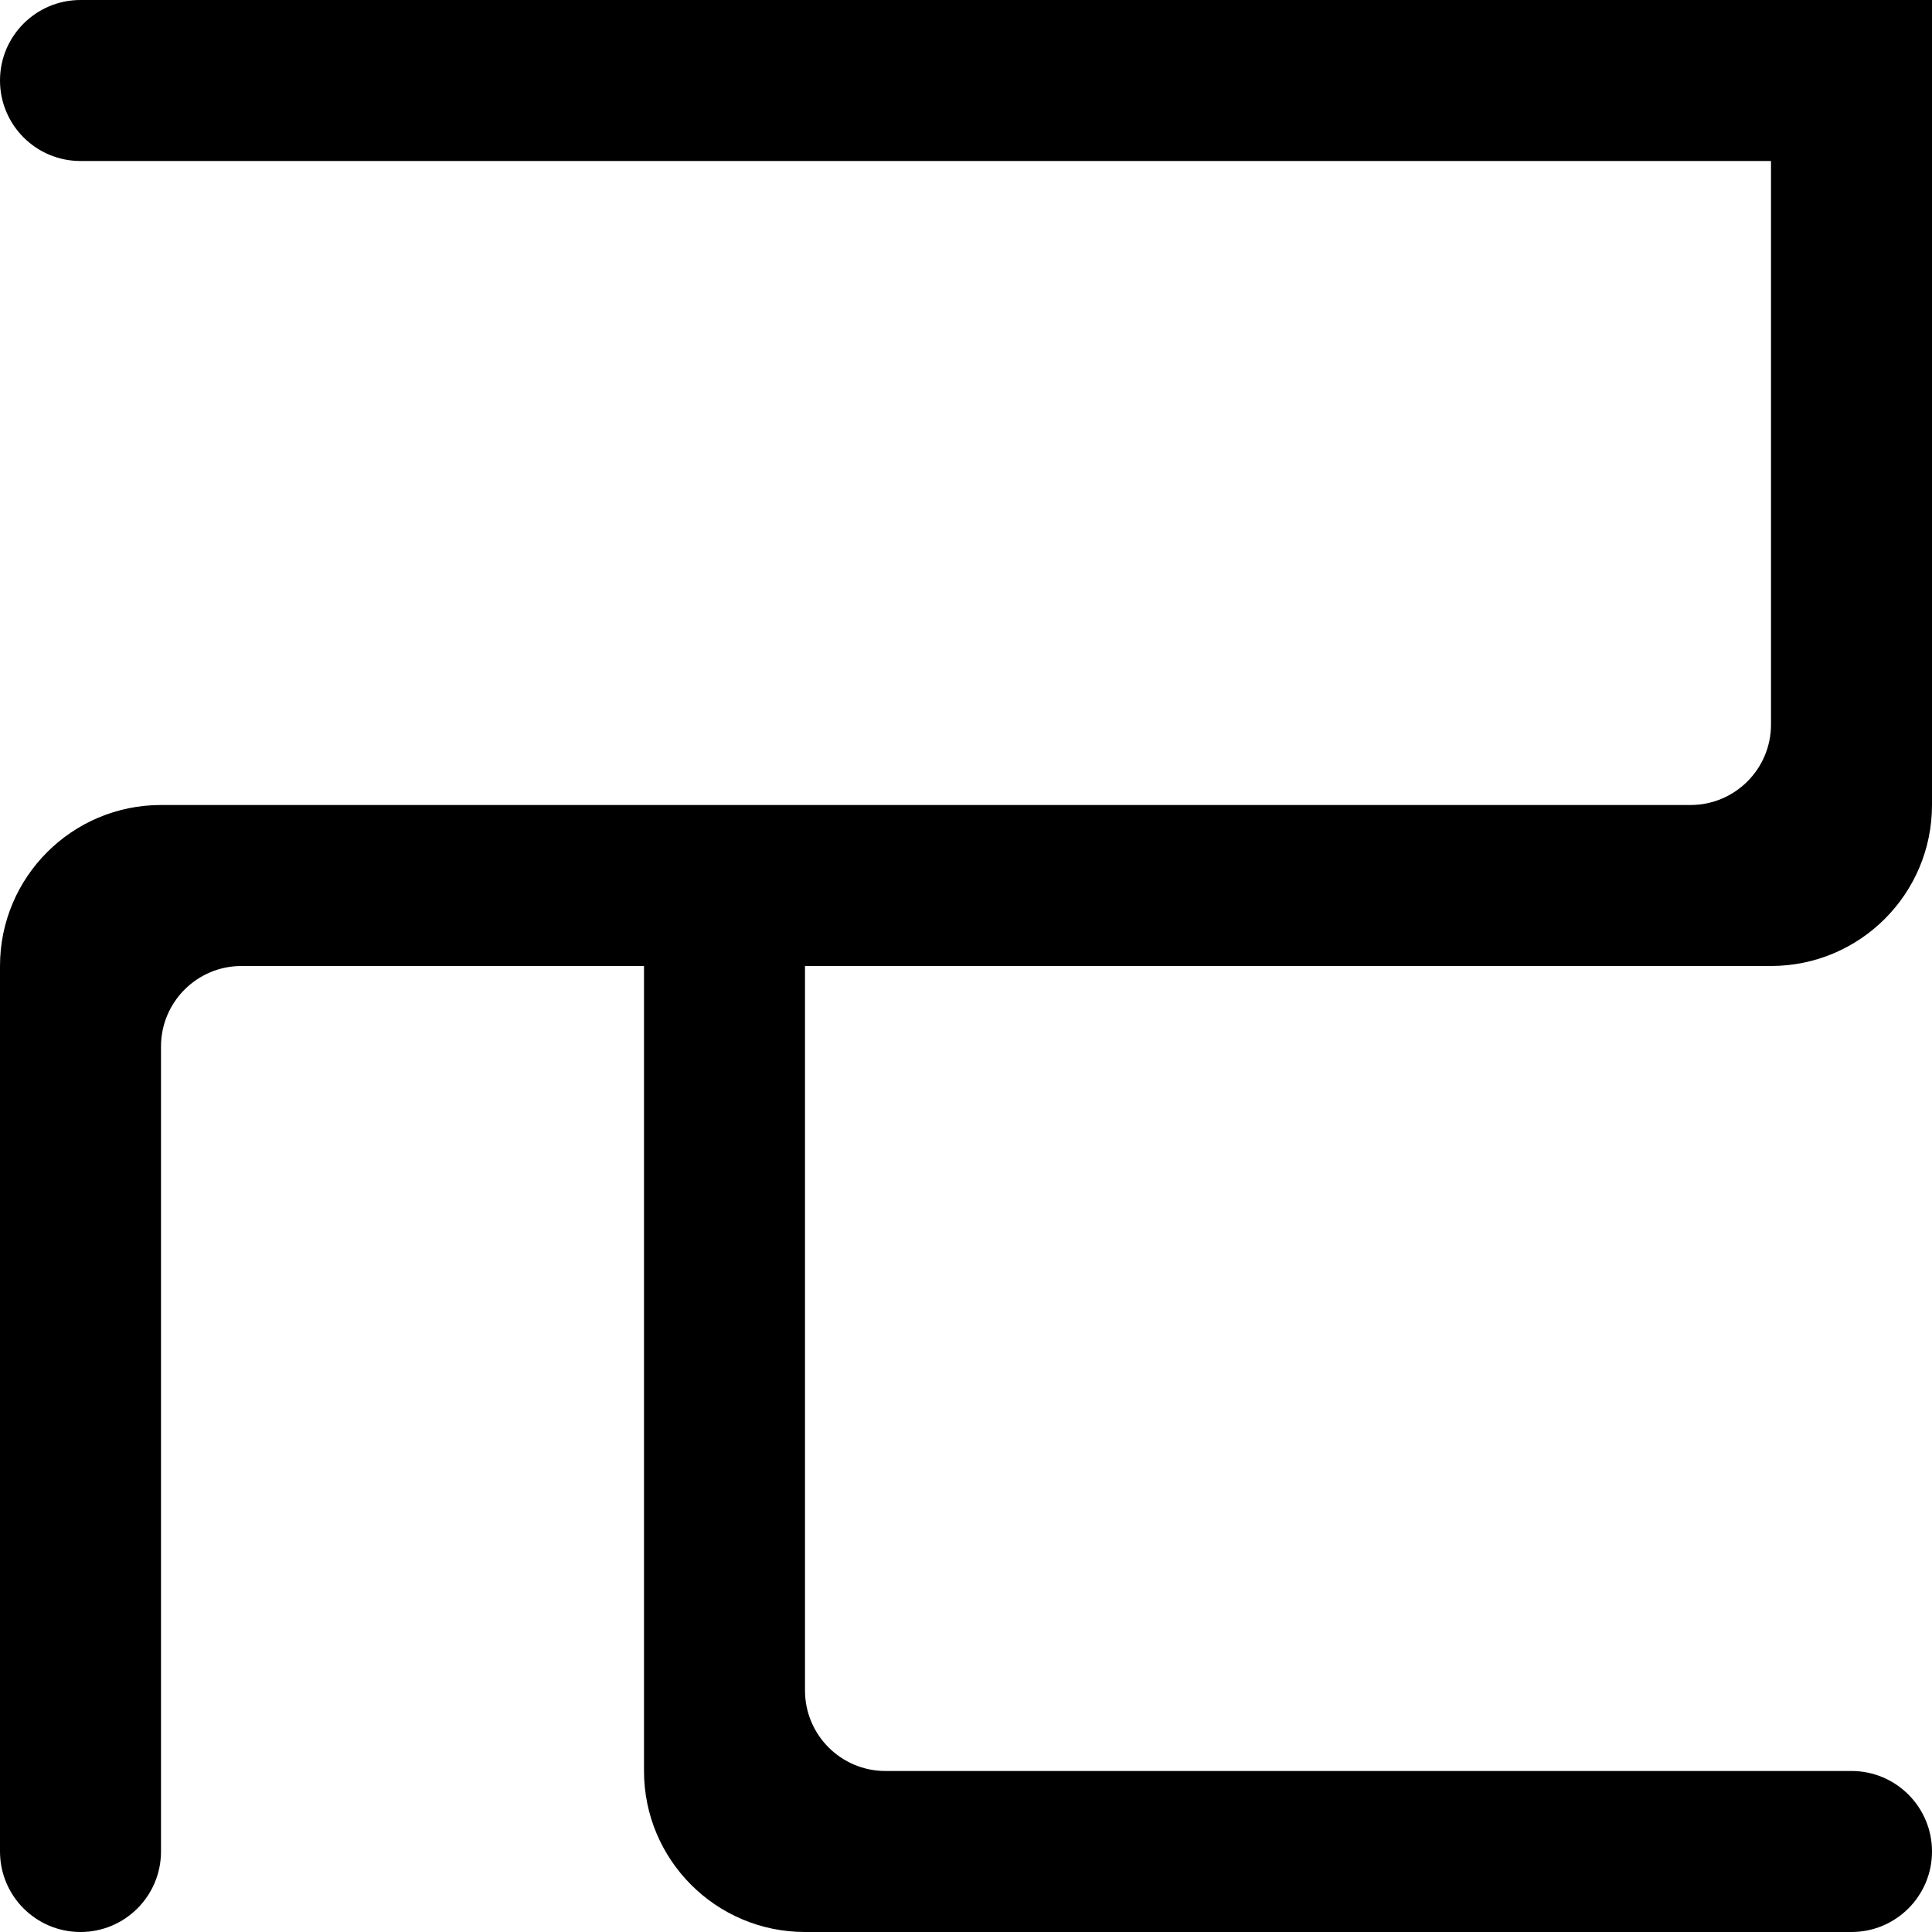 <?xml version="1.0" encoding="UTF-8"?>
<svg id="_图层_2" data-name="图层 2" xmlns="http://www.w3.org/2000/svg" viewBox="0 0 216 216">
  <defs>
    <style>
      .cls-1 {
        stroke-width: 0px;
      }
    </style>
  </defs>
  <g id="Alphabet_3" data-name="Alphabet 3">
    <path id="R" class="cls-1" d="m0,9h0c0,4.97,4.03,9,9,9h189v63c0,4.97-4.03,9-9,9H18C8.06,90,0,98.06,0,108v99c0,4.97,4.03,9,9,9h0c4.97,0,9-4.03,9-9v-90c0-4.97,4.03-9,9-9h45v90c0,9.94,8.06,18,18,18h117c4.97,0,9-4.03,9-9h0c0-4.97-4.03-9-9-9h-108c-4.97,0-9-4.03-9-9v-81h108c9.94,0,18-8.06,18-18V0H9C4.03,0,0,4.03,0,9Z"/>
  </g>
</svg>